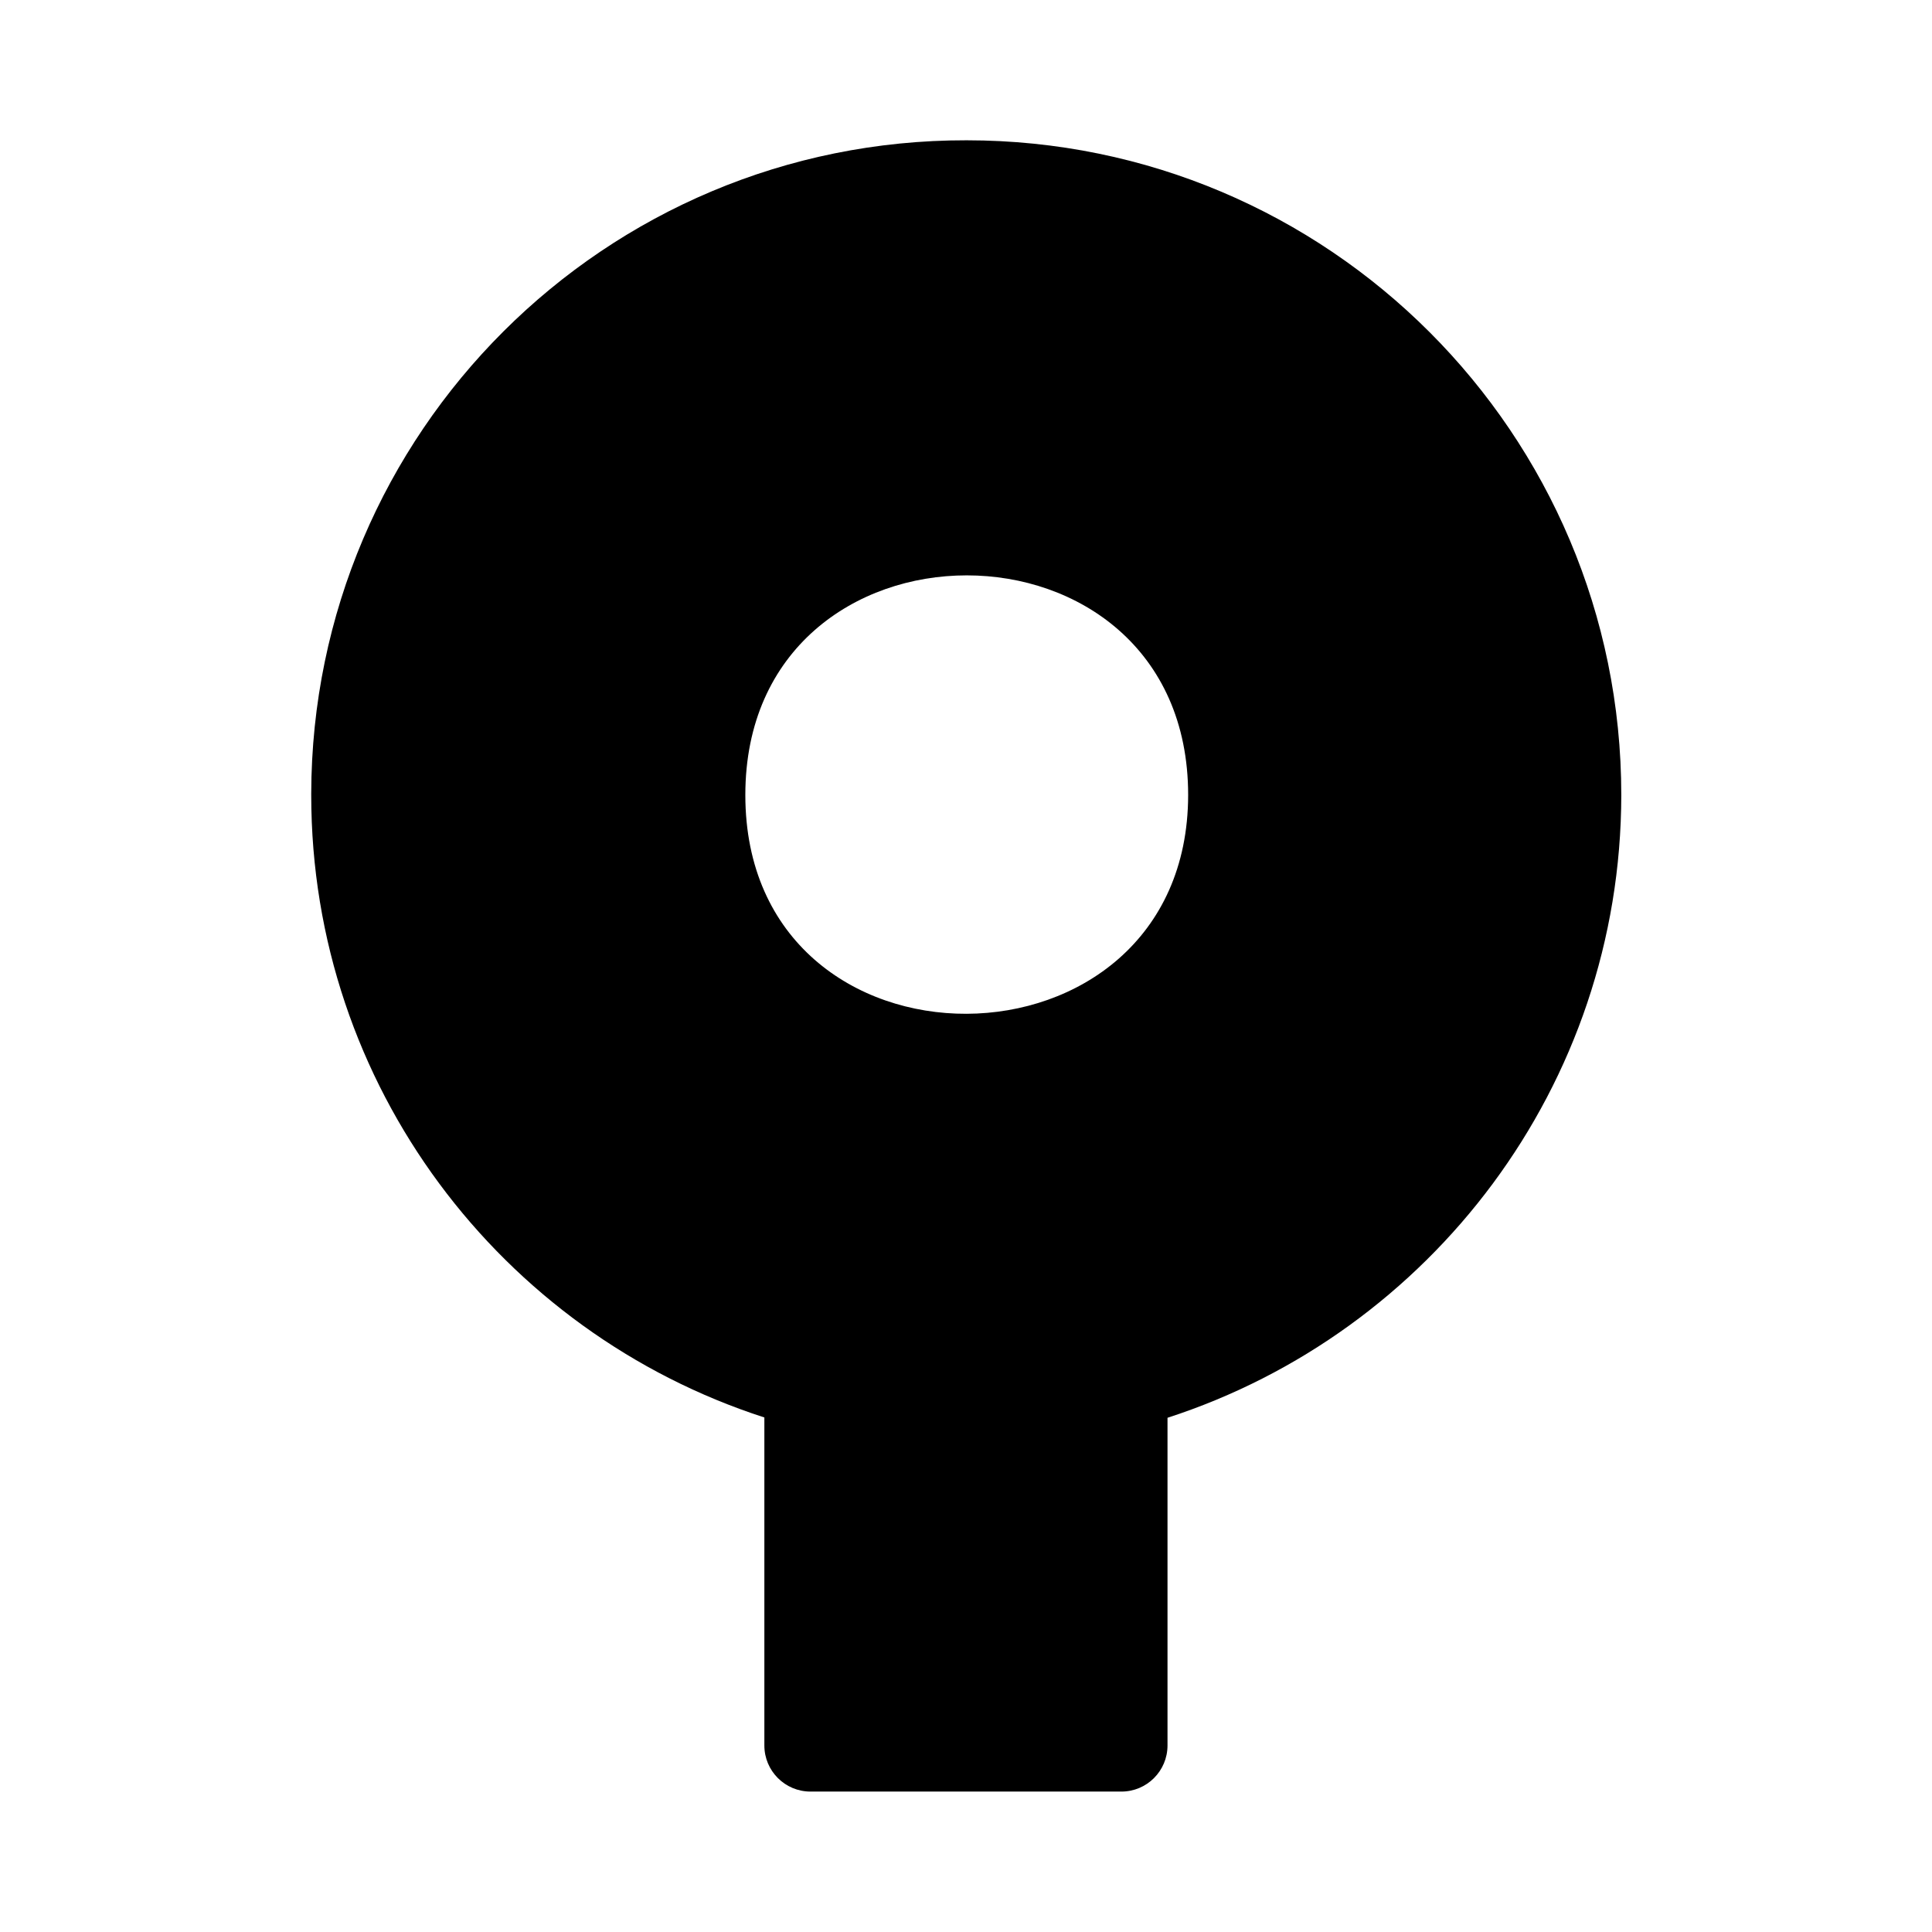 <svg xmlns="http://www.w3.org/2000/svg" width="100%" height="100%" viewBox="0 0 599.04 599.04"><path fill="currentColor" d="M502.7 246.5c-0.1 90.2-59.2 166.7-140.7 193.1v101.6c0 7.9-6.4 14.3-14.3 14.3h-96.4c-7.9 0-14.3-6.4-14.3-14.3v-101.7c-81.5-26.3-140.5-102.8-140.5-193v-0.4c0.2-112 91.1-202.8 203.2-202.6 112.1 0 203 90.9 203 203zM231.1 246.5c0 91 137.2 89.9 137.3 0 0-90.8-137.3-90.8-137.3 0z" /></svg>